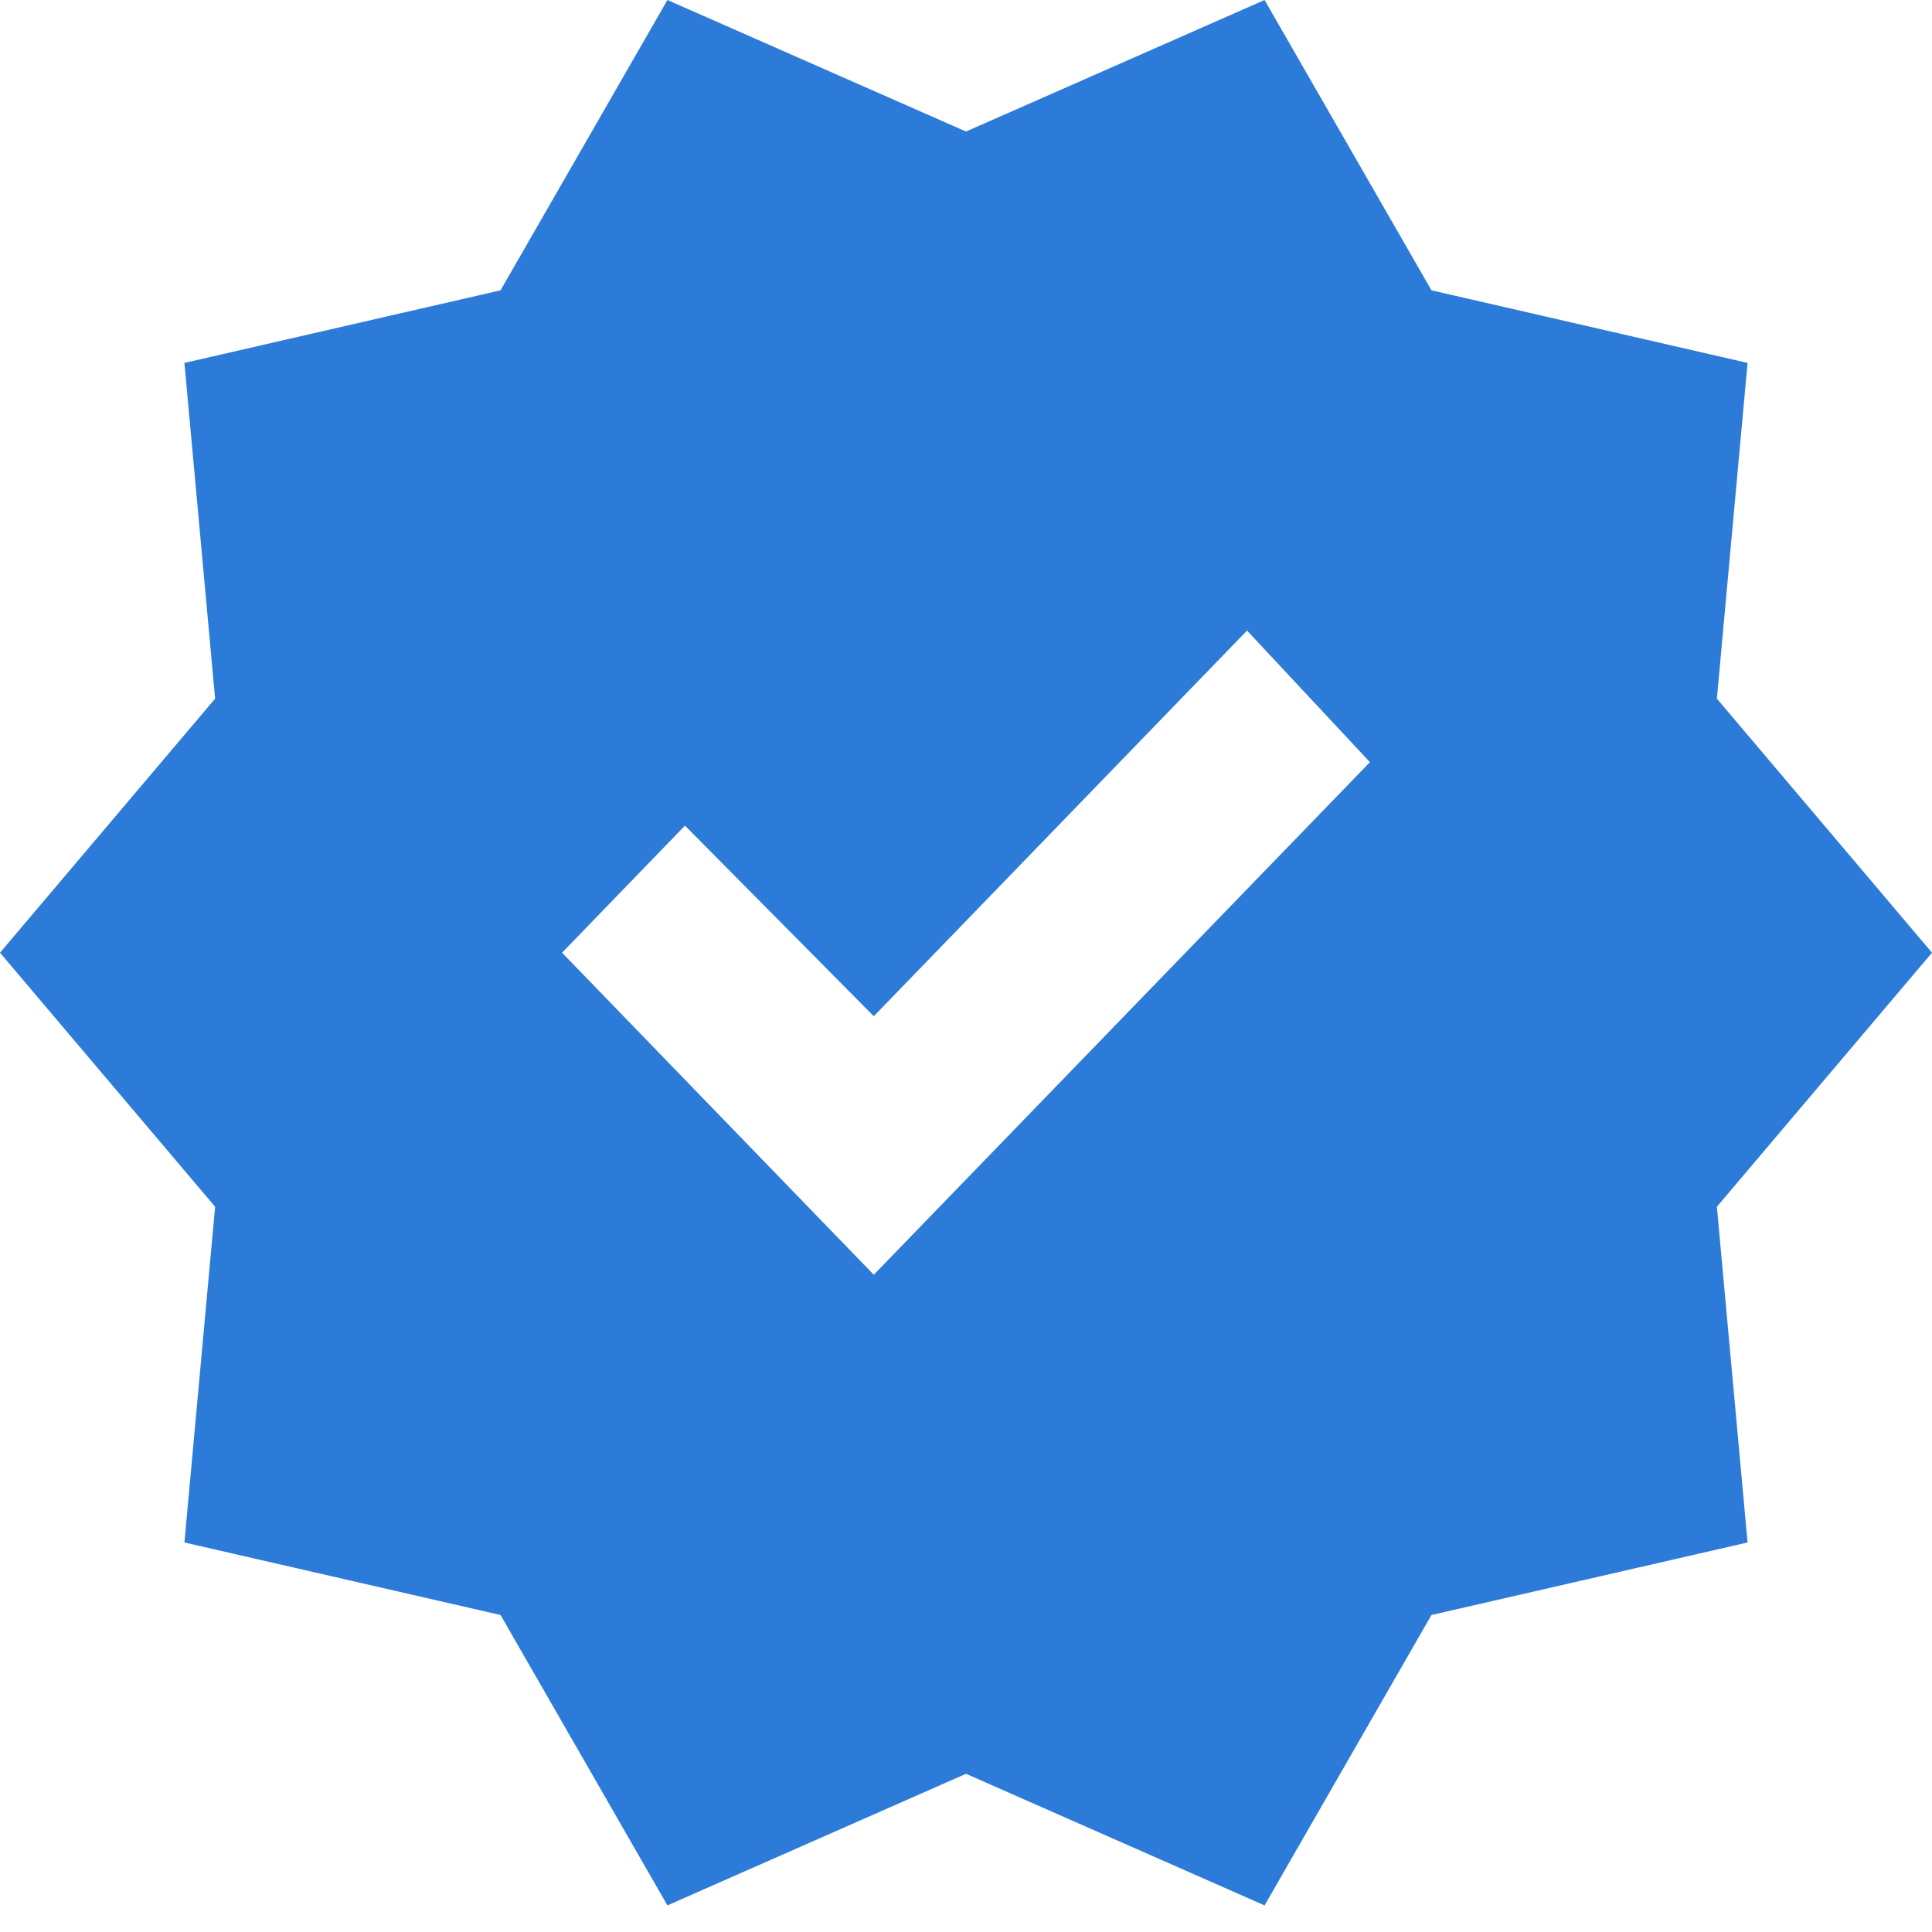 <svg width="26" height="26" viewBox="0 0 26 26" fill="none" xmlns="http://www.w3.org/2000/svg">
<path d="M8.982 25.642L6.736 21.734L2.482 20.758L2.895 16.24L0 12.821L2.895 9.402L2.482 4.884L6.736 3.907L8.982 0L13 1.77L17.018 0L19.264 3.907L23.518 4.884L23.105 9.402L26 12.821L23.105 16.24L23.518 20.758L19.264 21.734L17.018 25.642L13 23.871L8.982 25.642ZM11.759 17.155L18.436 10.257L16.782 8.486L11.759 13.676L9.218 11.111L7.564 12.821L11.759 17.155Z" fill="#2D7BD8"/>
</svg>

